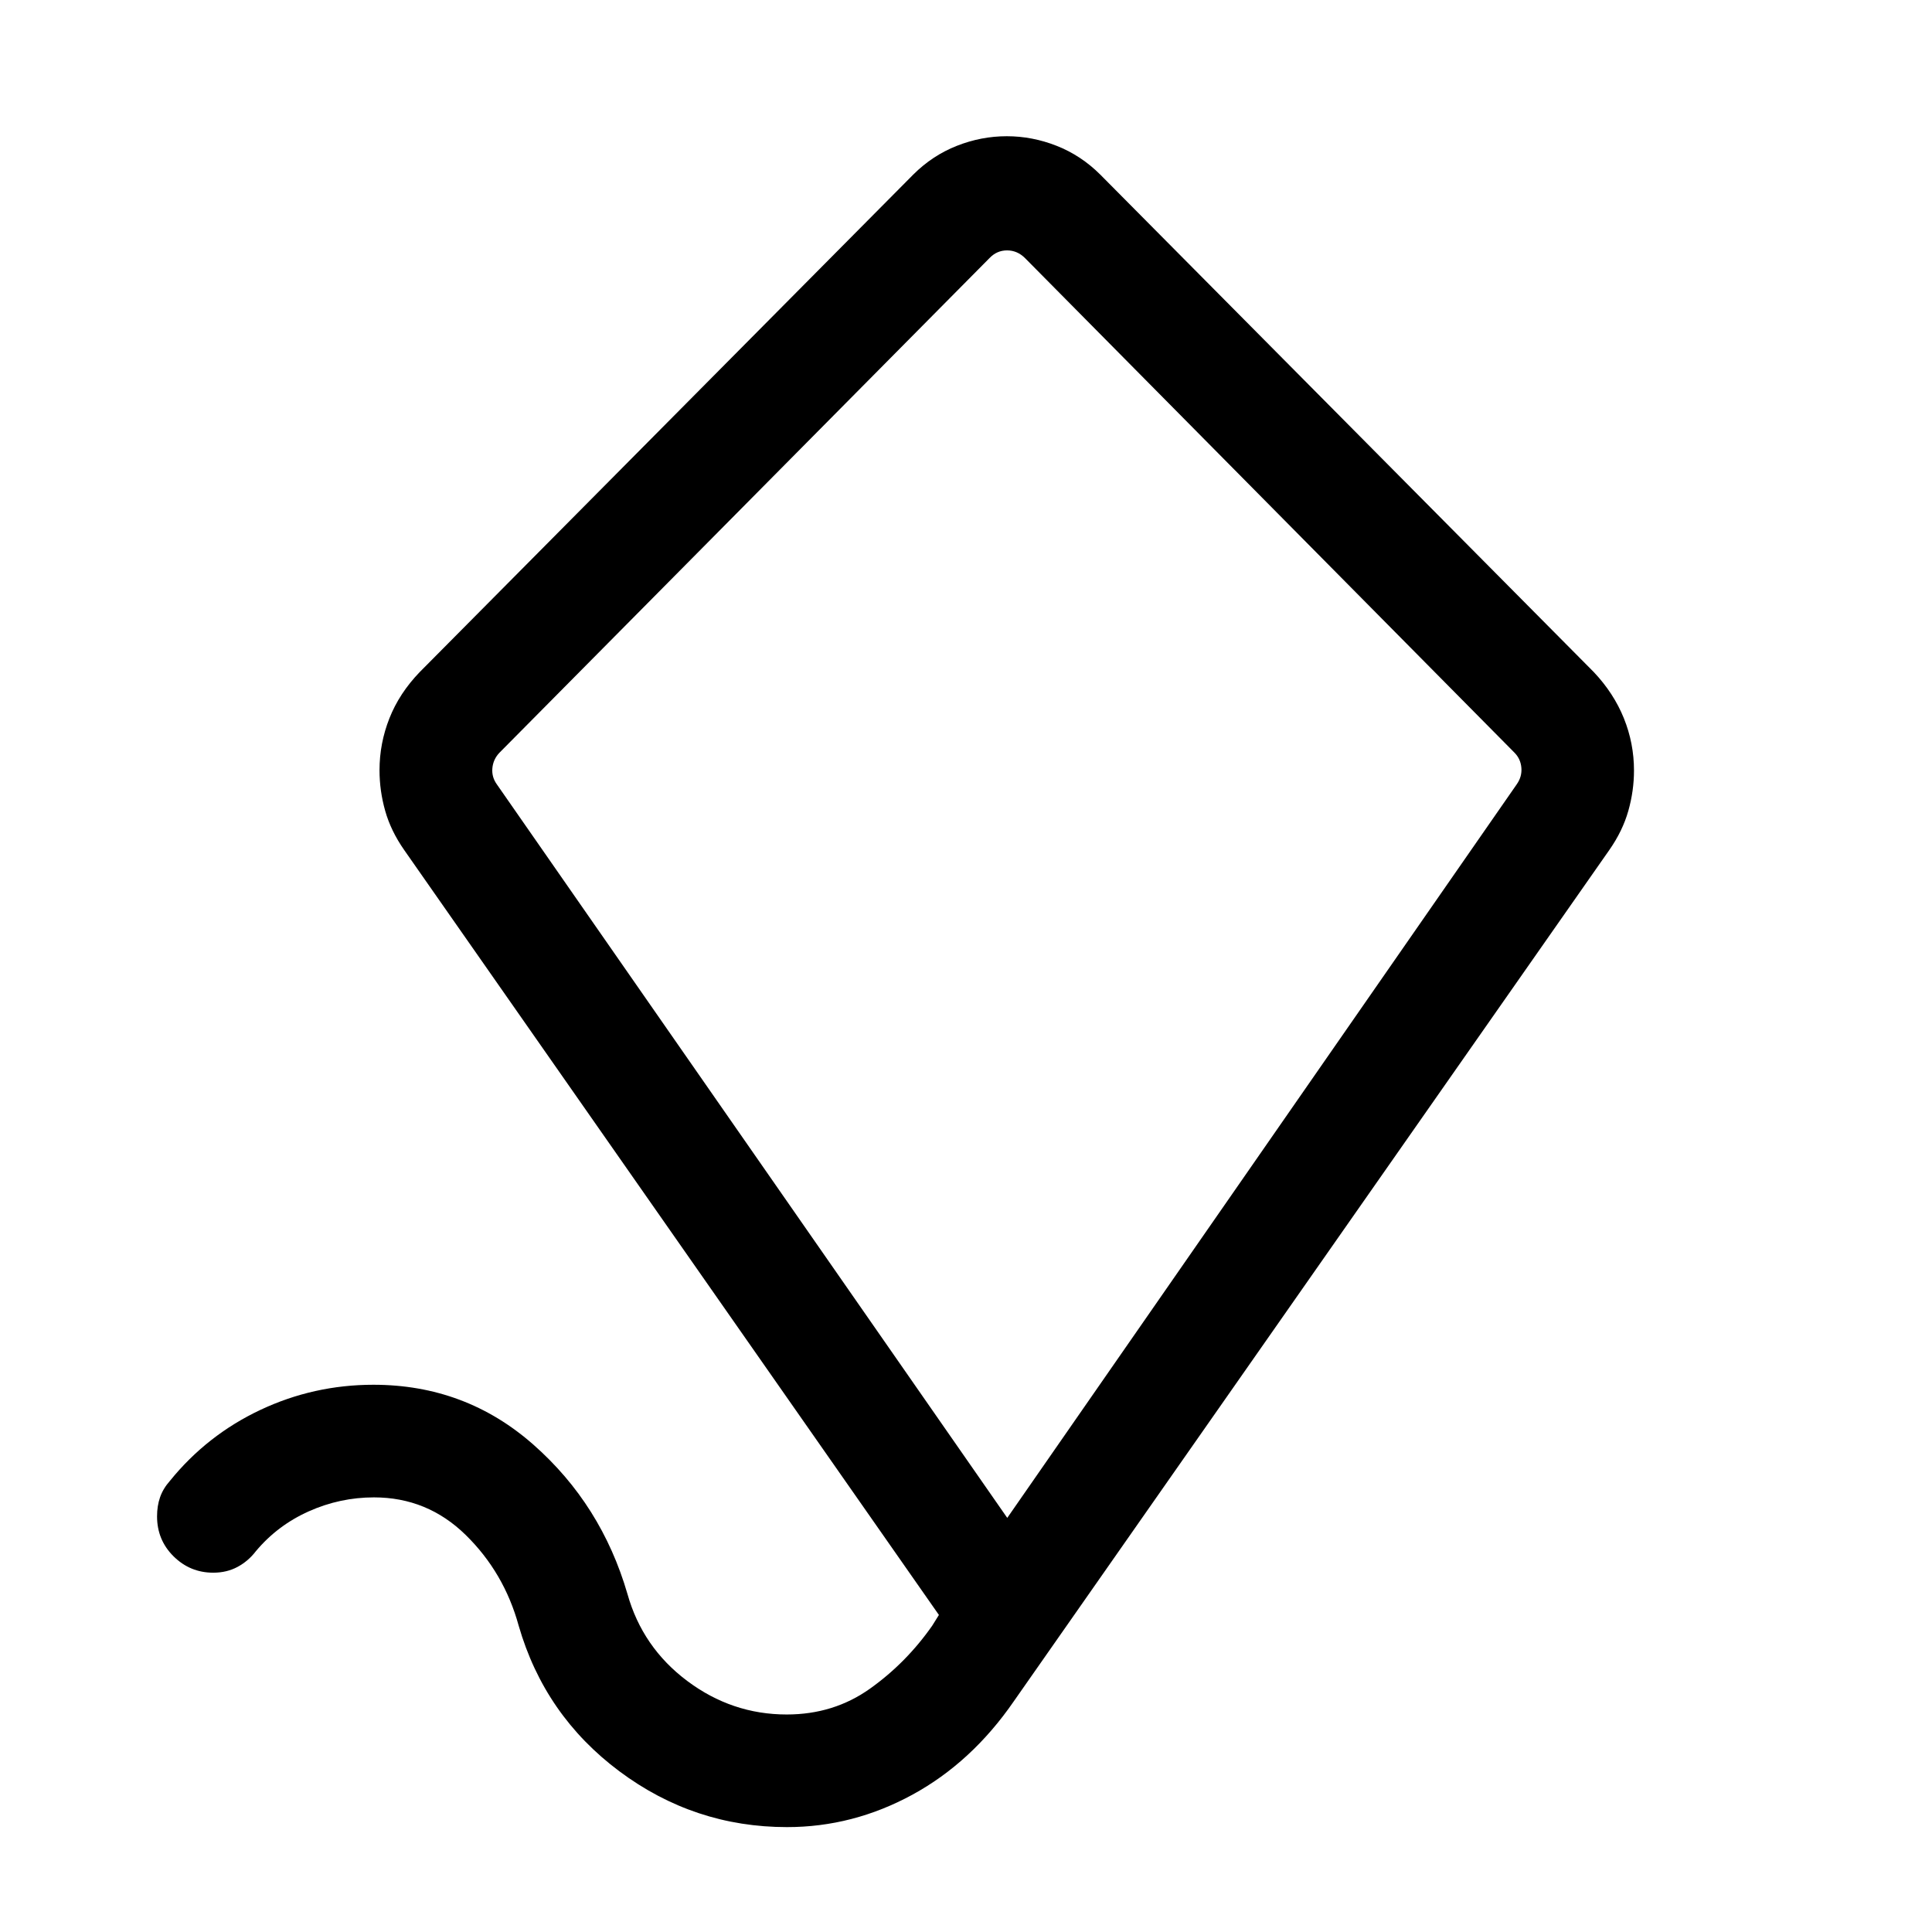 <svg xmlns="http://www.w3.org/2000/svg" height="24" viewBox="0 -960 960 960" width="24"><path d="m500.5-205.77 253.15-364.5q2.7-3.84 2.31-8.27-.38-4.42-3.46-7.5L509.35-831.73q-3.85-3.85-8.95-3.85-5.09 0-8.75 3.85L248.12-585.92q-3.08 3.27-3.47 7.69-.38 4.42 2.31 8.08L500.5-205.77Zm.12-315.54ZM391.1-52.12q-46.18 0-83.34-27.74-37.15-27.74-50.03-72.33-7.25-26.41-26.32-45.09-19.08-18.68-45.58-18.68-16.91 0-32.43 6.95t-26.28 19.82q-3.74 4.89-9.08 7.77-5.35 2.88-12.1 2.88-11.48 0-19.69-8.12-8.21-8.13-8.21-19.85 0-5.21 1.49-9.49 1.48-4.29 4.89-8.15 18.44-22.78 44.97-35.28 26.53-12.49 56.15-12.49 45.77 0 79.55 29.8 33.78 29.79 46.68 74.12 7.46 26.58 29.71 43.25 22.24 16.67 49.45 16.67 23.34 0 41.36-12.83t30.94-31.32l3.31-5.31-265.69-380.08q-6.64-9.51-9.45-19.48-2.82-9.96-2.82-20.21 0-13.31 4.92-25.77 4.92-12.46 15.08-23l245.19-247.15q9.55-9.53 21.66-14.3 12.11-4.78 24.82-4.78t24.82 4.78q12.11 4.77 21.66 14.3l245.19 247.15q9.96 10.54 14.98 23t5.02 25.94q0 10.1-2.82 20.06-2.81 9.95-9.45 19.46l-295.8 422.85q-21 30.5-50.54 46.58-29.53 16.07-62.21 16.07Z"/></svg>